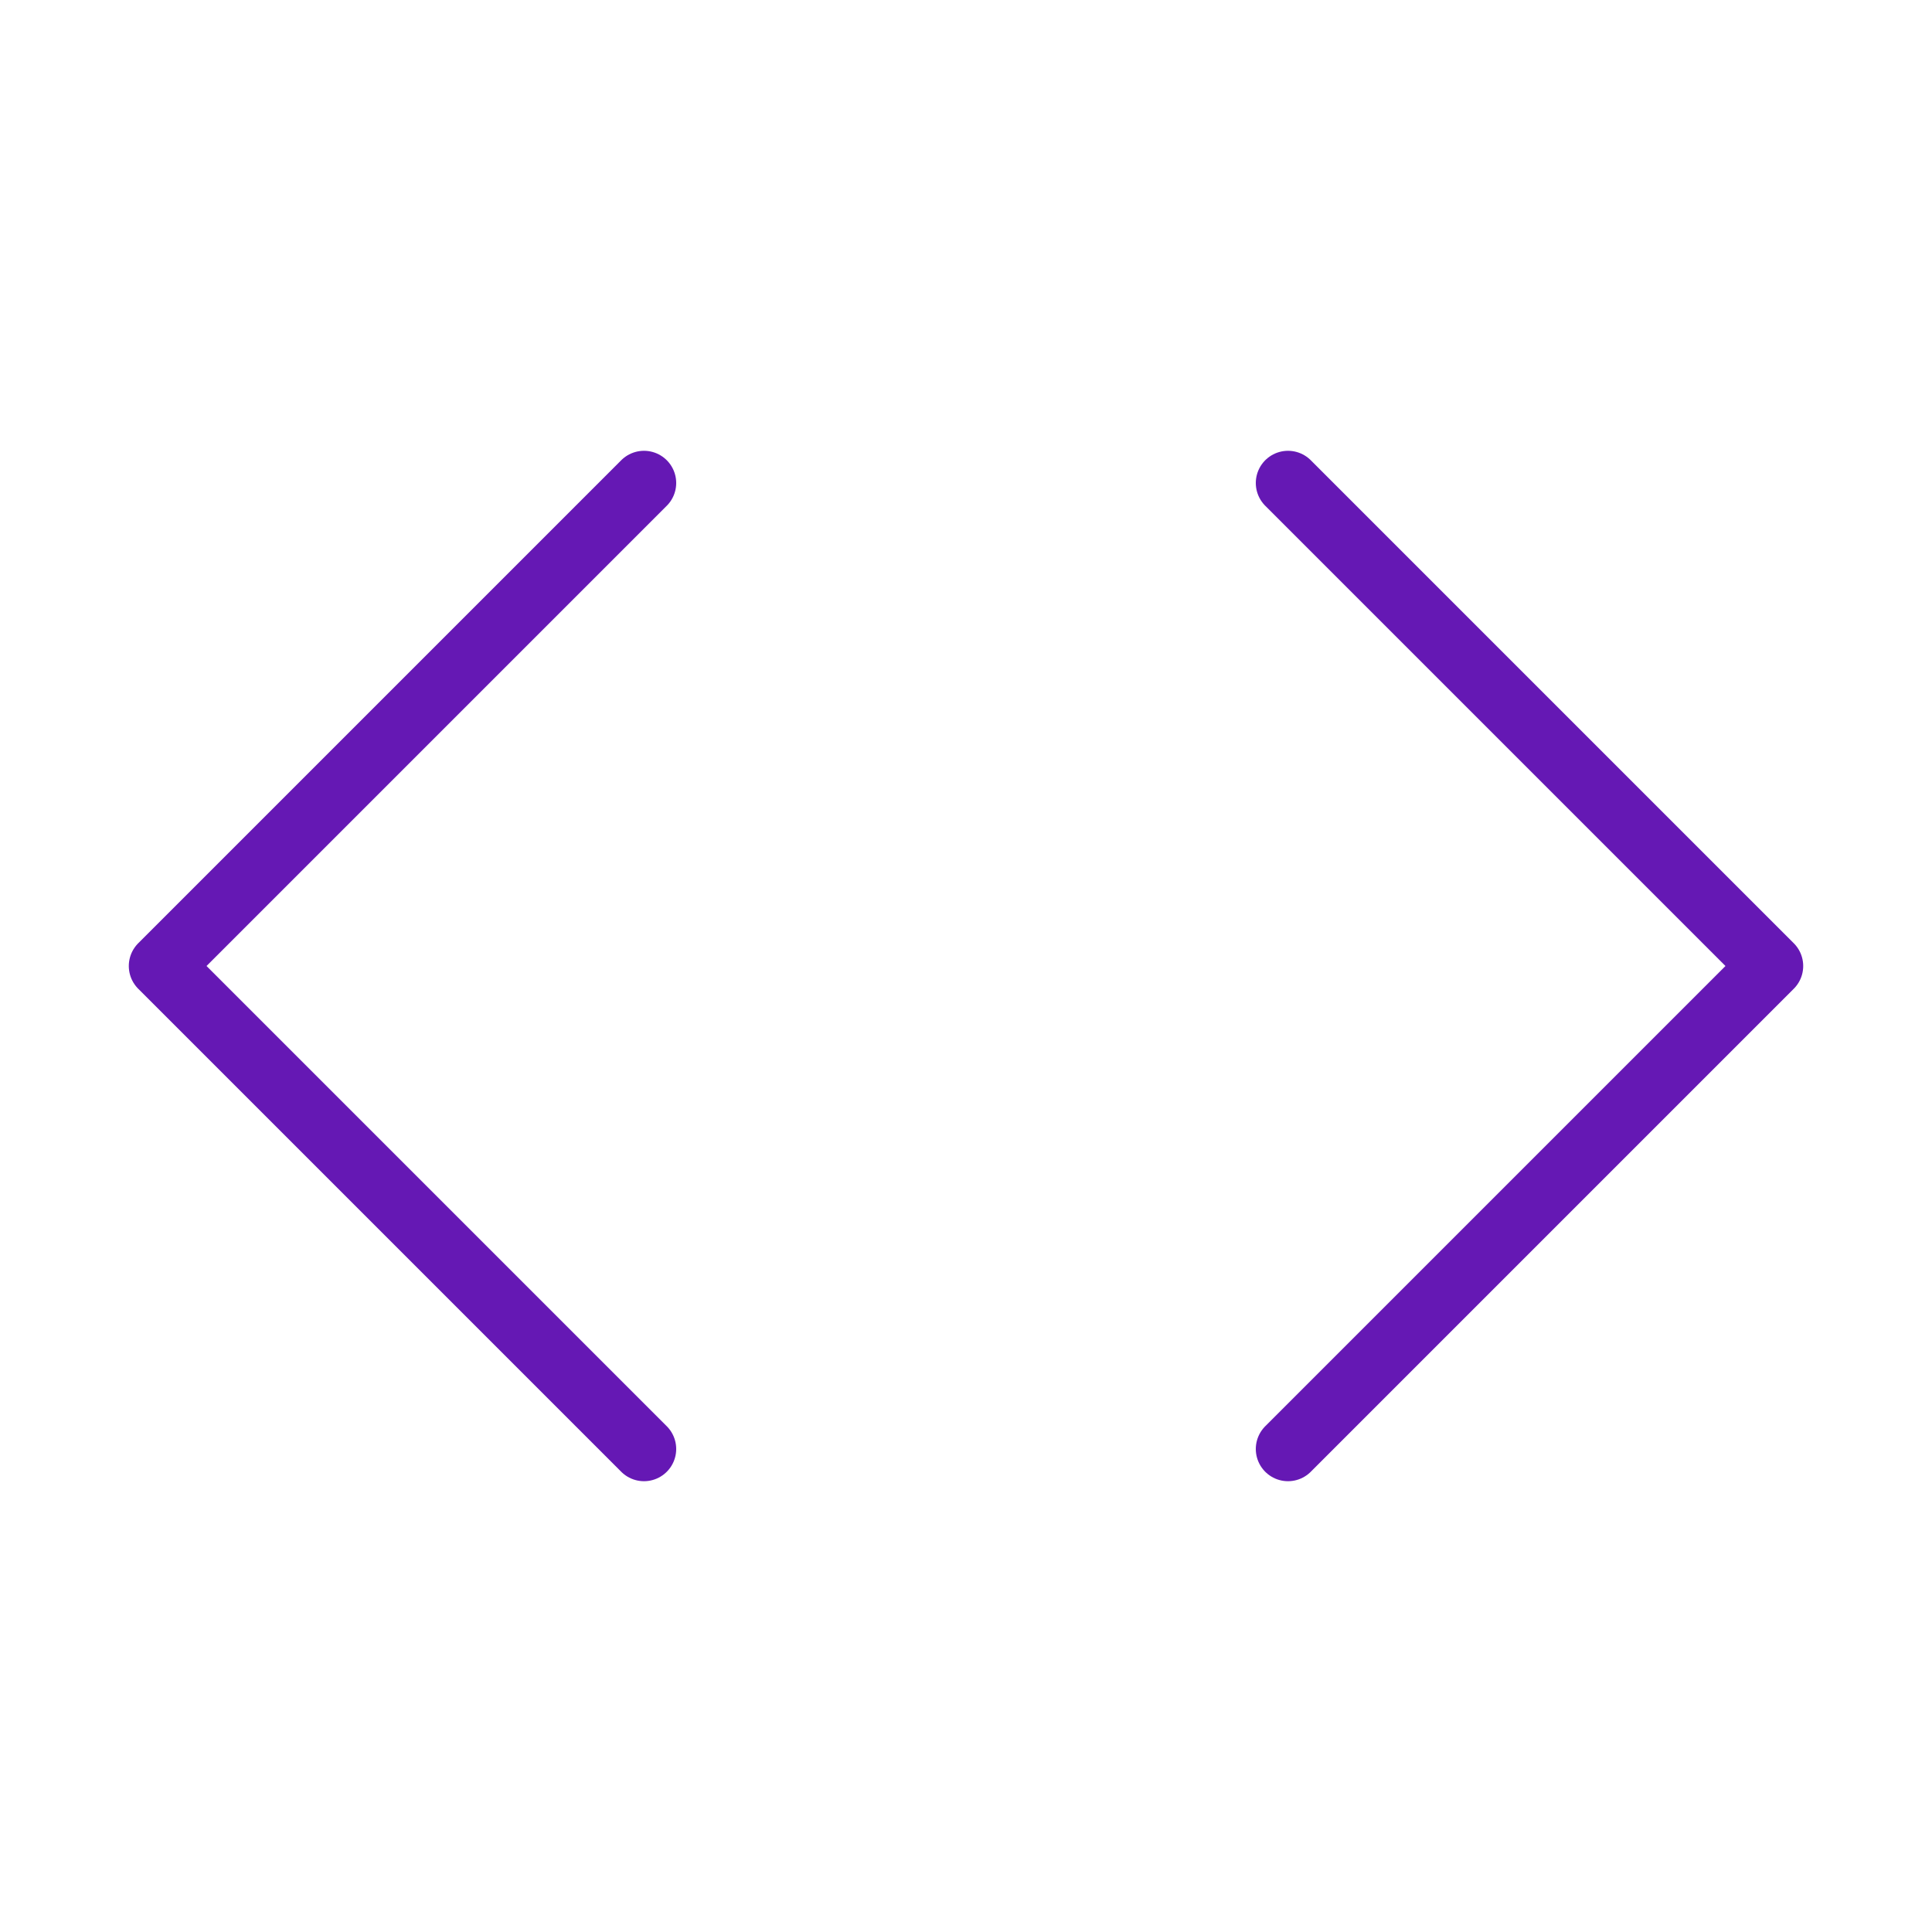 <svg width="60" height="60" viewBox="0 0 60 60" fill="none" xmlns="http://www.w3.org/2000/svg">
<path d="M40 45L55 30L40 15" stroke="#6518B4" stroke-width="2" stroke-linecap="round" stroke-linejoin="round"/>
<path d="M20 15L5 30L20 45" stroke="#6518B4" stroke-width="2" stroke-linecap="round" stroke-linejoin="round"/>
</svg>
